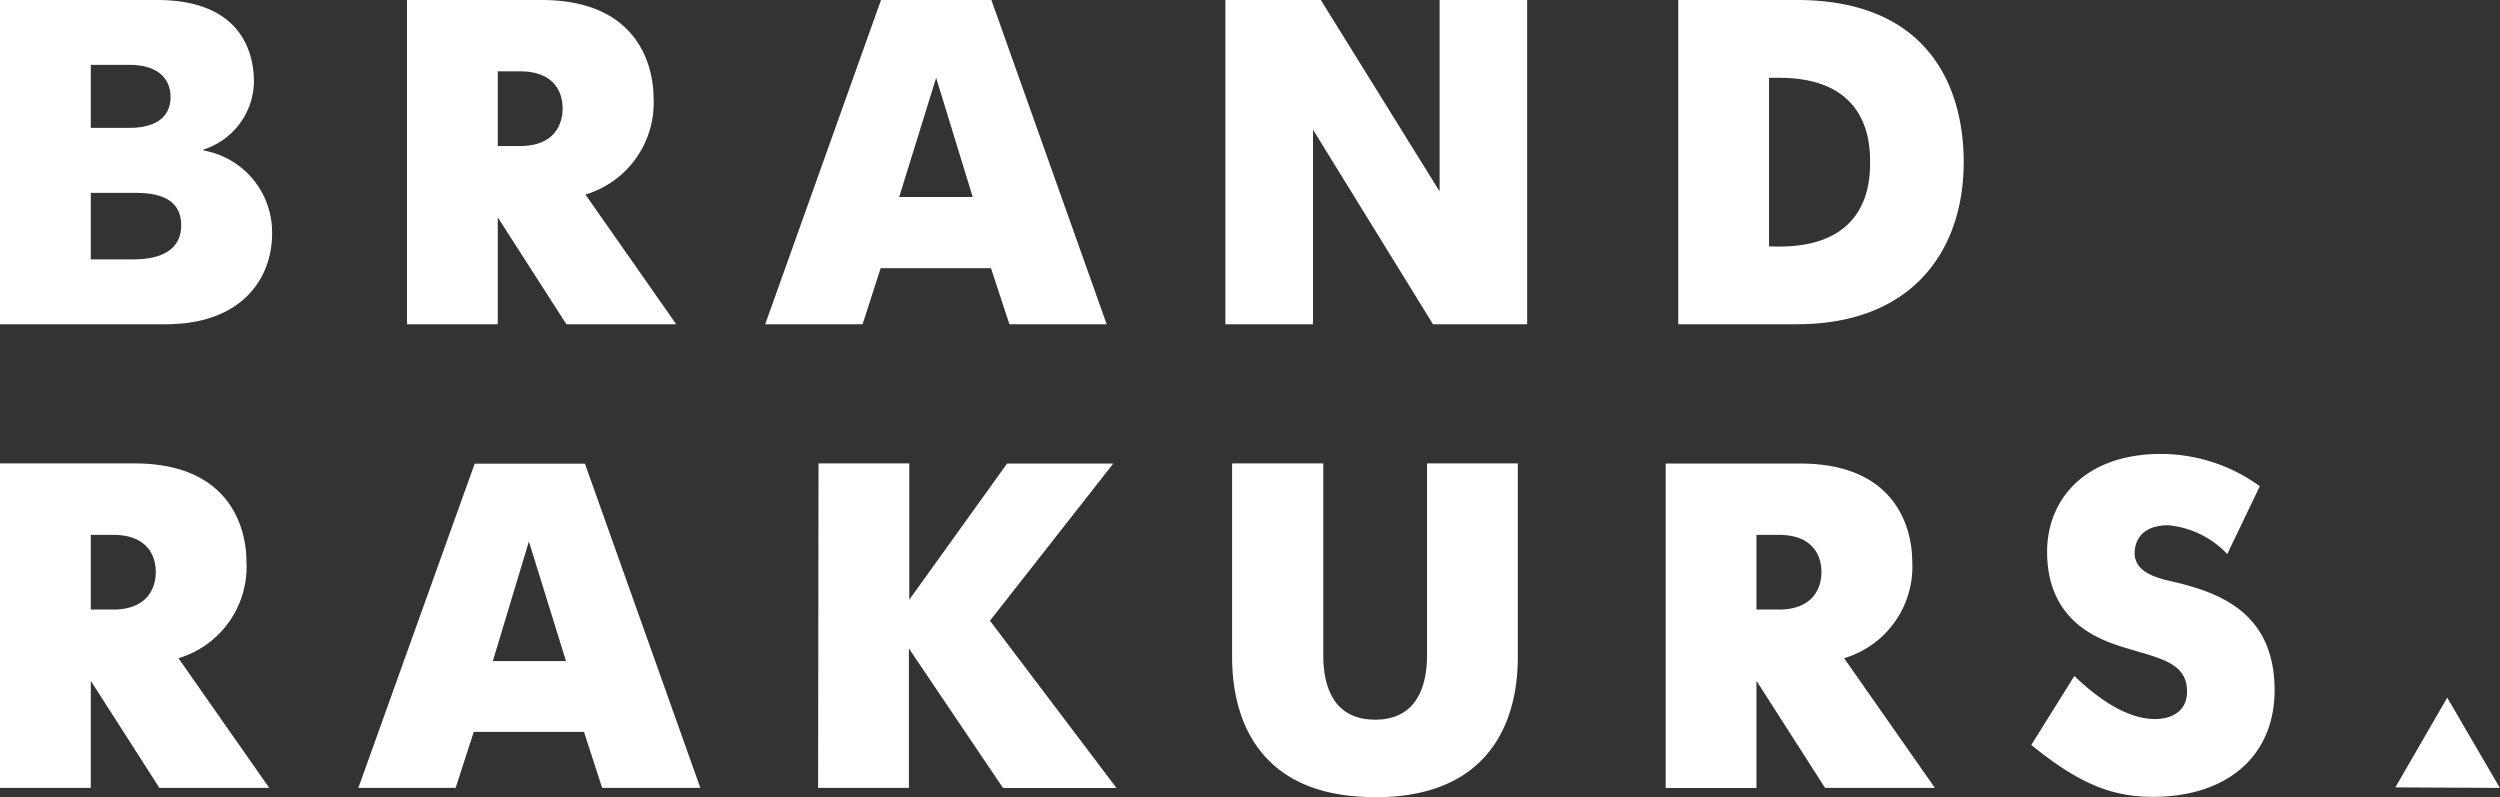 <svg xmlns="http://www.w3.org/2000/svg" viewBox="0 0 192.76 61.46"><rect x="0" y="0" width="192.76" height="61.46" fill="#333333" stroke="none"/><defs><style>.cls-1{fill:#fff;}</style></defs><title>Ресурс 2</title><g id="Слой_2" data-name="Слой 2"><g id="Слой_1-2" data-name="Слой 1"><polygon class="cls-1" points="184.69 60.71 192.75 60.75 188.69 53.79 184.69 60.71"/><path class="cls-1" d="M174.24,37.49A13,13,0,0,0,166.63,35c-5.86,0-8.79,3.5-8.79,7.54,0,5.4,4,6.79,6,7.4,2.64.82,4.79,1.11,4.79,3.39,0,1.5-1.18,2.11-2.47,2.11-2.07,0-4.25-1.43-6.22-3.32l-3.32,5.32c3.61,2.93,6.15,4,9.36,4,5.86,0,9.4-3.25,9.4-8.21,0-5.9-4.11-7.51-7.79-8.37-1.25-.28-3-.71-3-2.21,0-.9.5-2.15,2.6-2.15a7.16,7.16,0,0,1,4.54,2.22ZM135.43,47V41.24h1.72c2.5,0,3.29,1.46,3.29,2.86S139.65,47,137.15,47Zm-7,13.76h7V52.49l5.29,8.26h8.47l-7-10a7.36,7.36,0,0,0,5.25-7.5c0-1.14-.28-7.51-8.65-7.51H128.43Zm-22.4.71c10.43,0,11-8.14,11-10.82V35.73h-7V50.49c0,1.54-.29,5-4,5s-4-3.43-4-5V35.73H95V50.64c0,2.68.57,10.82,11,10.82m-42.92-.71h7V50l7.26,10.76h8.75l-9.76-12.9,9.51-12.12H77.65L70.11,46.24V35.73h-7Zm-22.3-19,2.86,9.22H38Zm-13.15,19h7.5l1.4-4.32h8.5l1.4,4.32H54l-8.9-25h-8.5ZM7,47V41.24H8.72c2.5,0,3.29,1.46,3.29,2.86S11.22,47,8.72,47ZM0,60.75H7V52.49l5.29,8.26h8.47l-7-10A7.36,7.36,0,0,0,19,43.24c0-1.14-.28-7.51-8.65-7.51H0Z"/><path class="cls-1" d="M136.4,19V6h.79c6.93,0,7,5.11,7,6.51s-.07,6.5-7,6.5Zm-7,6h9.14c9,0,12.87-5.78,12.87-12.5C151.41,6.9,148.84,0,138.54,0H129.4ZM94.48,25h6.76V10l9.25,15h7.26V0H111V14.76L101.84,0H94.48ZM72.18,6,75,15.19H69.33ZM59,25h7.51l1.39-4.32h8.51L77.83,25h7.5L76.44,0H67.93ZM38.38,11.26V5.5H40.1c2.5,0,3.28,1.47,3.28,2.86s-.78,2.9-3.28,2.9ZM31.38,25h7V16.76L43.67,25h8.47l-7-10A7.38,7.38,0,0,0,50.39,7.5c0-1.14-.29-7.5-8.65-7.5H31.38ZM7,20V14.87h3.22c1.14,0,3.75,0,3.75,2.5S11.29,20,10.22,20ZM7,9.86V5H9.93c2.4,0,3.22,1.18,3.22,2.5,0,.93-.46,2.36-3.22,2.36ZM0,0V25H12.79c5.79,0,8.19-3.46,8.19-7a6.41,6.41,0,0,0-5.29-6.4v-.07a5.58,5.58,0,0,0,3.89-5.22C19.58,4.43,18.9,0,12.11,0Z"/></g></g></svg>